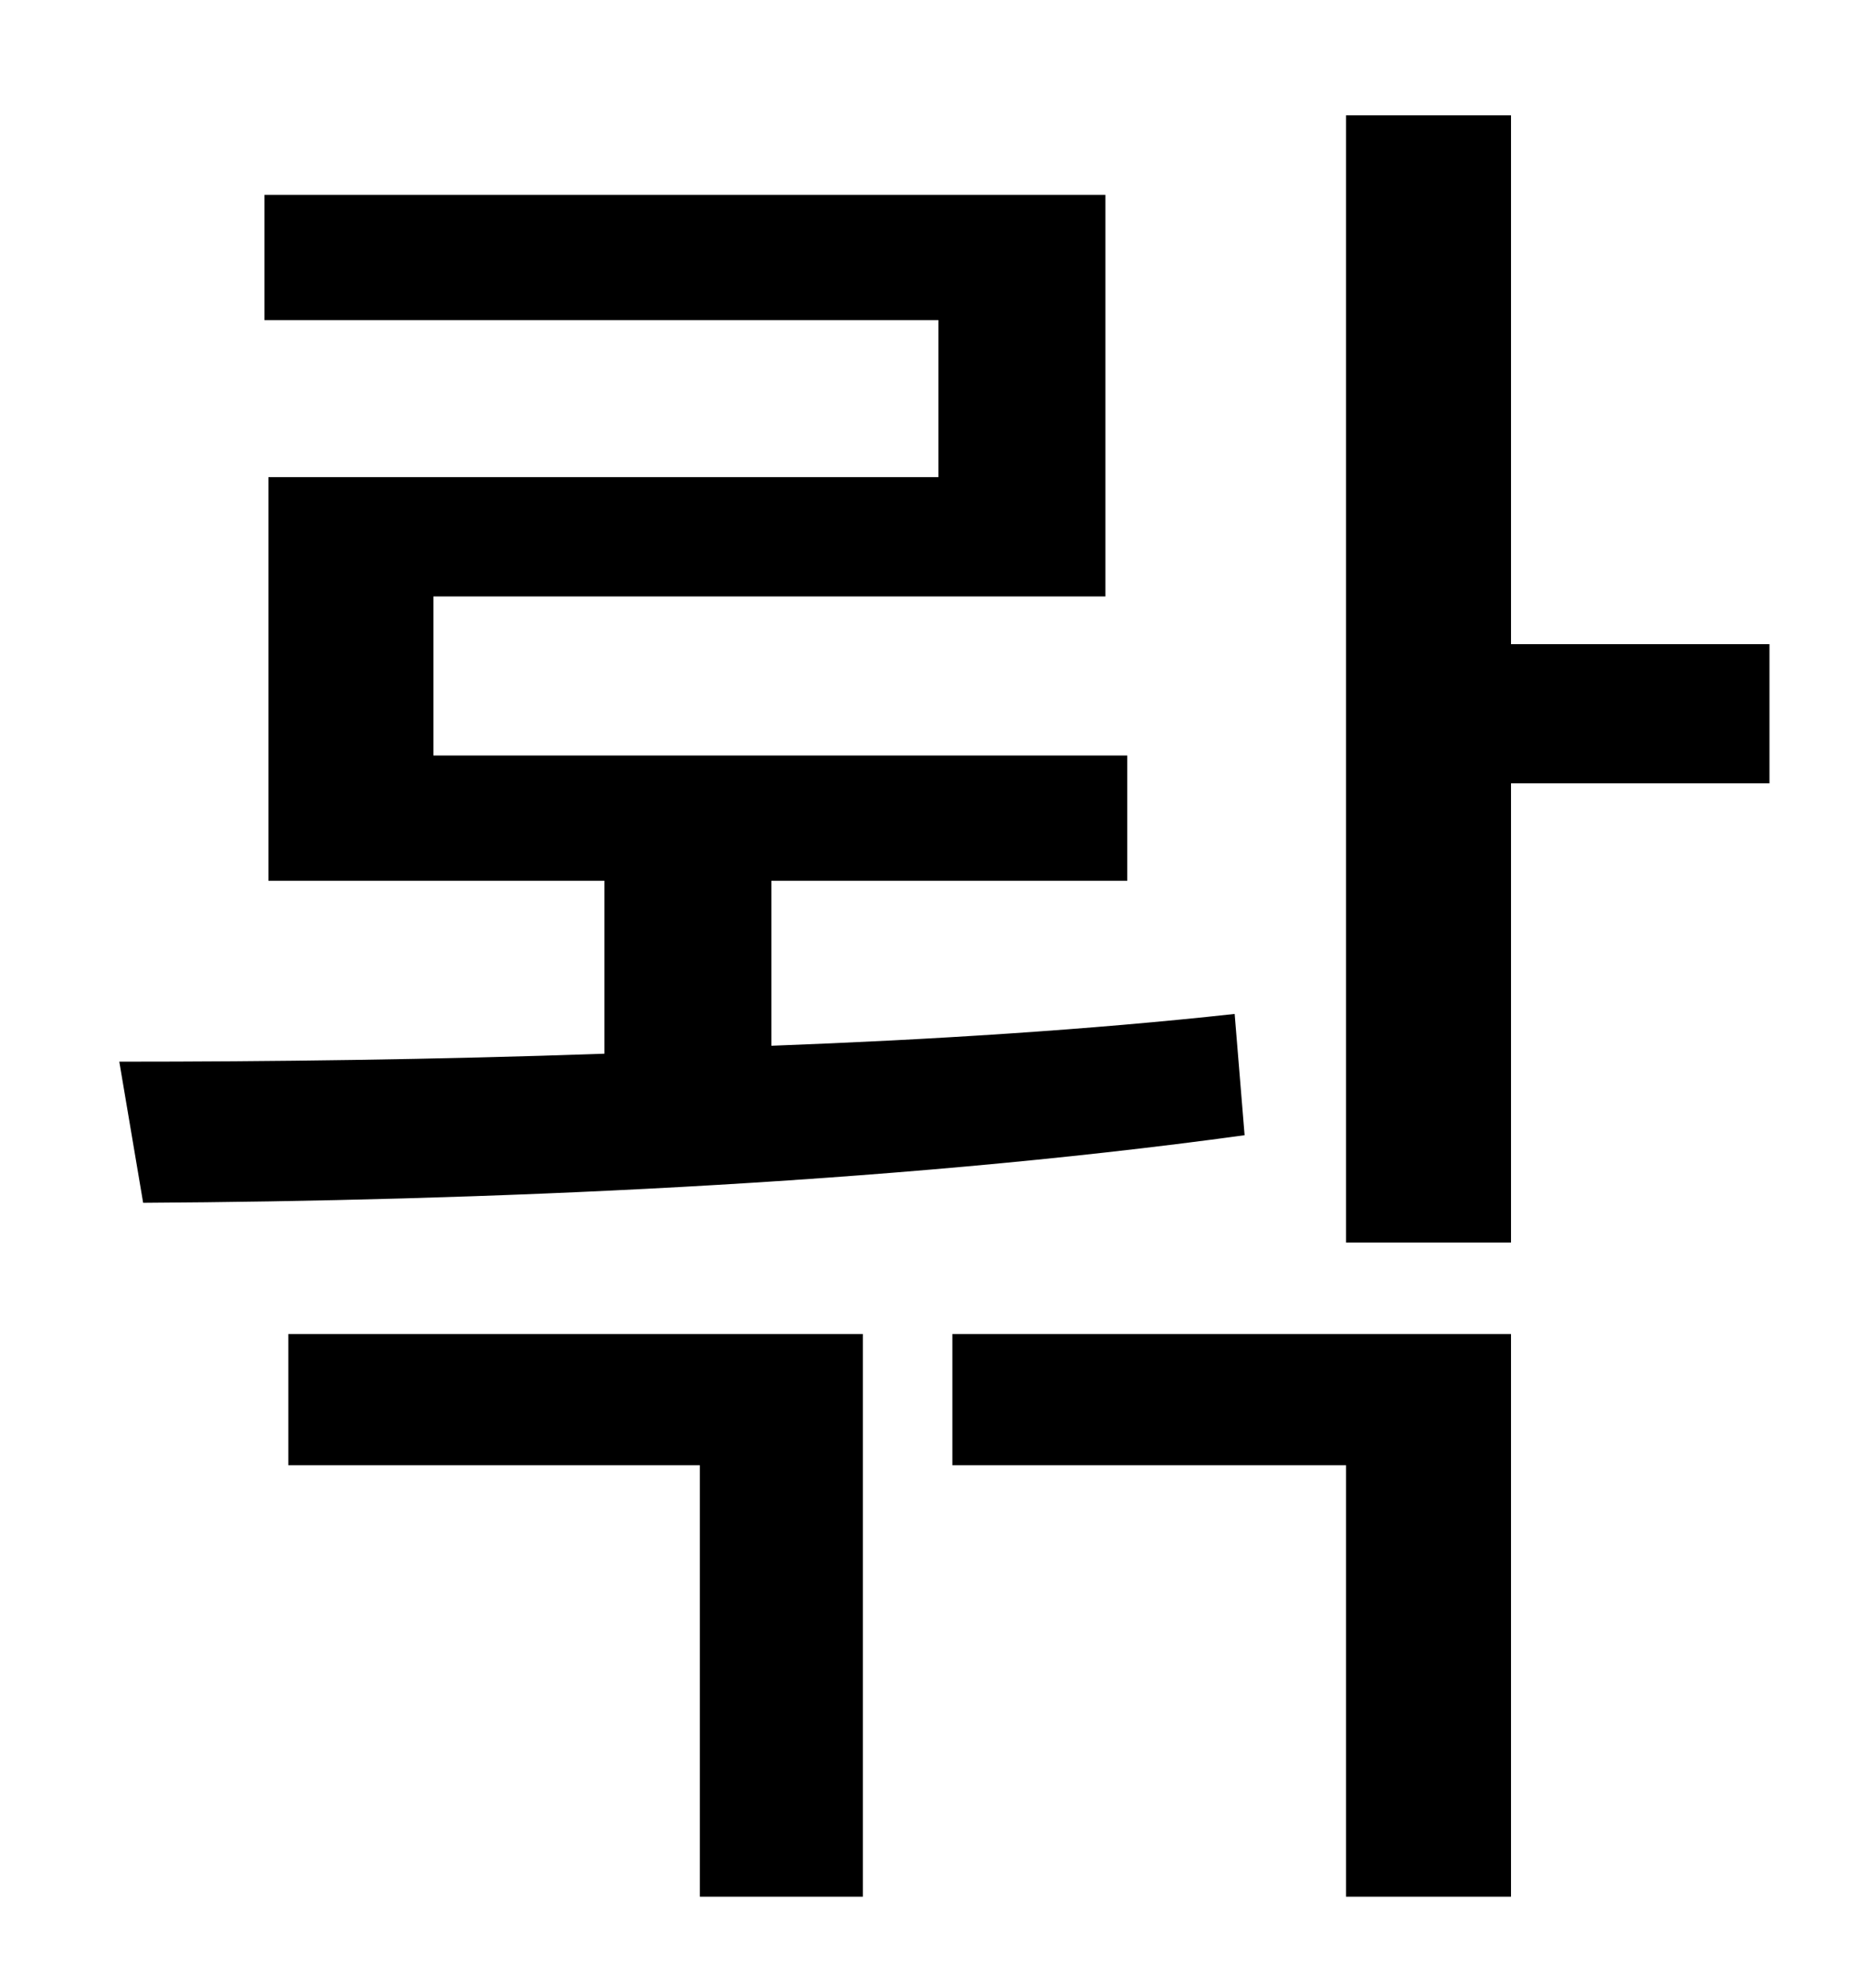 <?xml version="1.0" standalone="no"?>
<!DOCTYPE svg PUBLIC "-//W3C//DTD SVG 1.1//EN" "http://www.w3.org/Graphics/SVG/1.1/DTD/svg11.dtd" >
<svg xmlns="http://www.w3.org/2000/svg" xmlns:xlink="http://www.w3.org/1999/xlink" version="1.1" viewBox="-10 0 930 1000">
   <path fill="currentColor"
d="M611 510l5 61c-182 25 -388 33 -554 34l-12 -71c75 0 159 -1 244 -4v-87h-169v-203h337v-79h-339v-63h423v202h-338v80h349v63h-179v83c80 -3 160 -8 233 -16zM135 737v-66h289v283h-82v-217h-207zM469 737v-66h281v283h-83v-217h-198zM880 324v70h-130v231h-83v-567h83
v266h130z" />
</svg>
